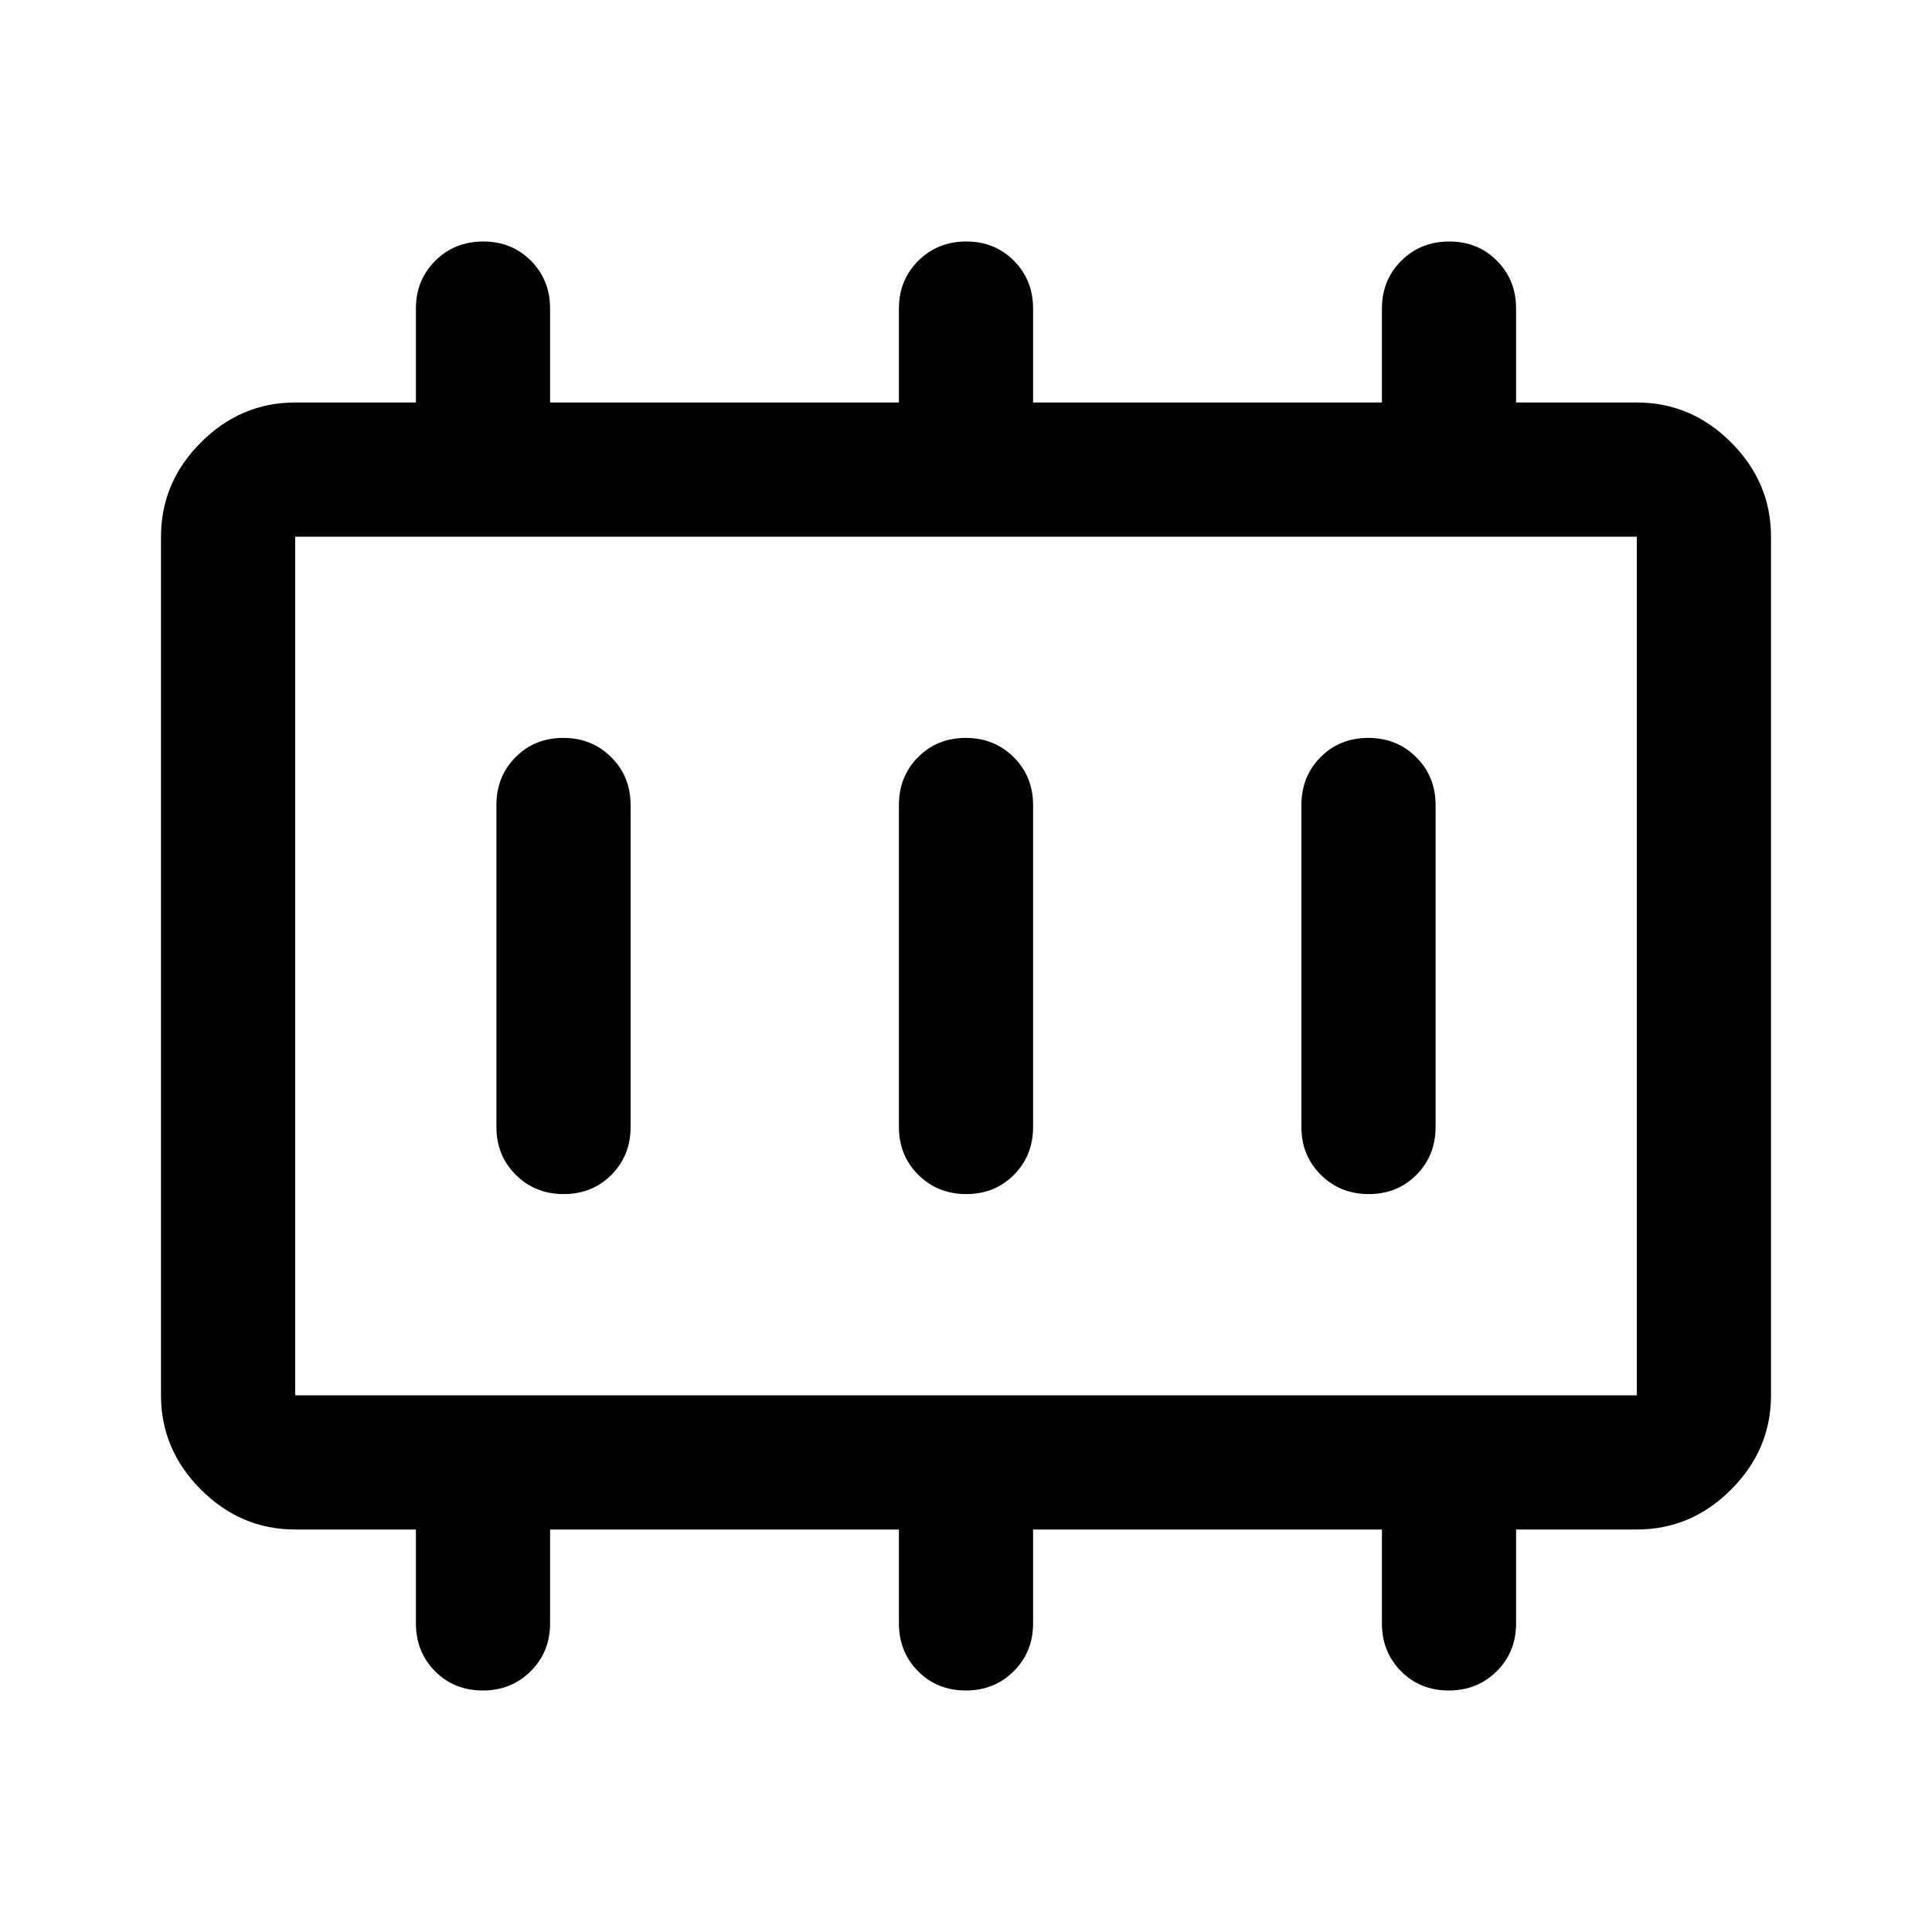 <svg xmlns="http://www.w3.org/2000/svg" height="40" viewBox="0 -960 960 960" width="40"><path d="M280.117-366.667q14.216 0 23.716-9.583 9.5-9.583 9.5-23.75v-160q0-14.167-9.617-23.75t-23.833-9.583q-14.216 0-23.716 9.583-9.5 9.583-9.5 23.75v160q0 14.167 9.617 23.75t23.833 9.583Zm200 0q14.216 0 23.716-9.583 9.5-9.583 9.5-23.75v-160q0-14.167-9.617-23.75t-23.833-9.583q-14.216 0-23.716 9.583-9.5 9.583-9.5 23.75v160q0 14.167 9.617 23.75t23.833 9.583Zm200 0q14.216 0 23.716-9.583 9.5-9.583 9.5-23.75v-160q0-14.167-9.617-23.75t-23.833-9.583q-14.216 0-23.716 9.583-9.5 9.583-9.5 23.75v160q0 14.167 9.617 23.75t23.833 9.583ZM146.666-266.666h666.668v-426.668H146.666v426.668Zm0 0v-426.668 426.668Zm0 66.666q-27 0-46.833-19.833T80-266.666v-426.668q0-27 19.833-46.833T146.666-760h60.001v-46.667q0-14.166 9.617-23.75Q225.901-840 240.117-840q14.216 0 23.716 9.583 9.5 9.584 9.5 23.75V-760h173.334v-46.667q0-14.166 9.617-23.75Q465.901-840 480.117-840q14.216 0 23.716 9.583 9.5 9.584 9.5 23.75V-760h173.334v-46.667q0-14.166 9.617-23.75Q705.901-840 720.117-840q14.216 0 23.716 9.583 9.5 9.584 9.5 23.75V-760h60.001q27 0 46.833 19.833T880-693.334v426.668q0 27-19.833 46.833T813.334-200h-60.001v46.667q0 14.166-9.617 23.75Q734.099-120 719.883-120q-14.216 0-23.716-9.583-9.5-9.584-9.5-23.75V-200H513.333v46.667q0 14.166-9.617 23.75Q494.099-120 479.883-120q-14.216 0-23.716-9.583-9.5-9.584-9.5-23.75V-200H273.333v46.667q0 14.166-9.617 23.75Q254.099-120 239.883-120q-14.216 0-23.716-9.583-9.5-9.584-9.5-23.75V-200h-60.001Z"/></svg>